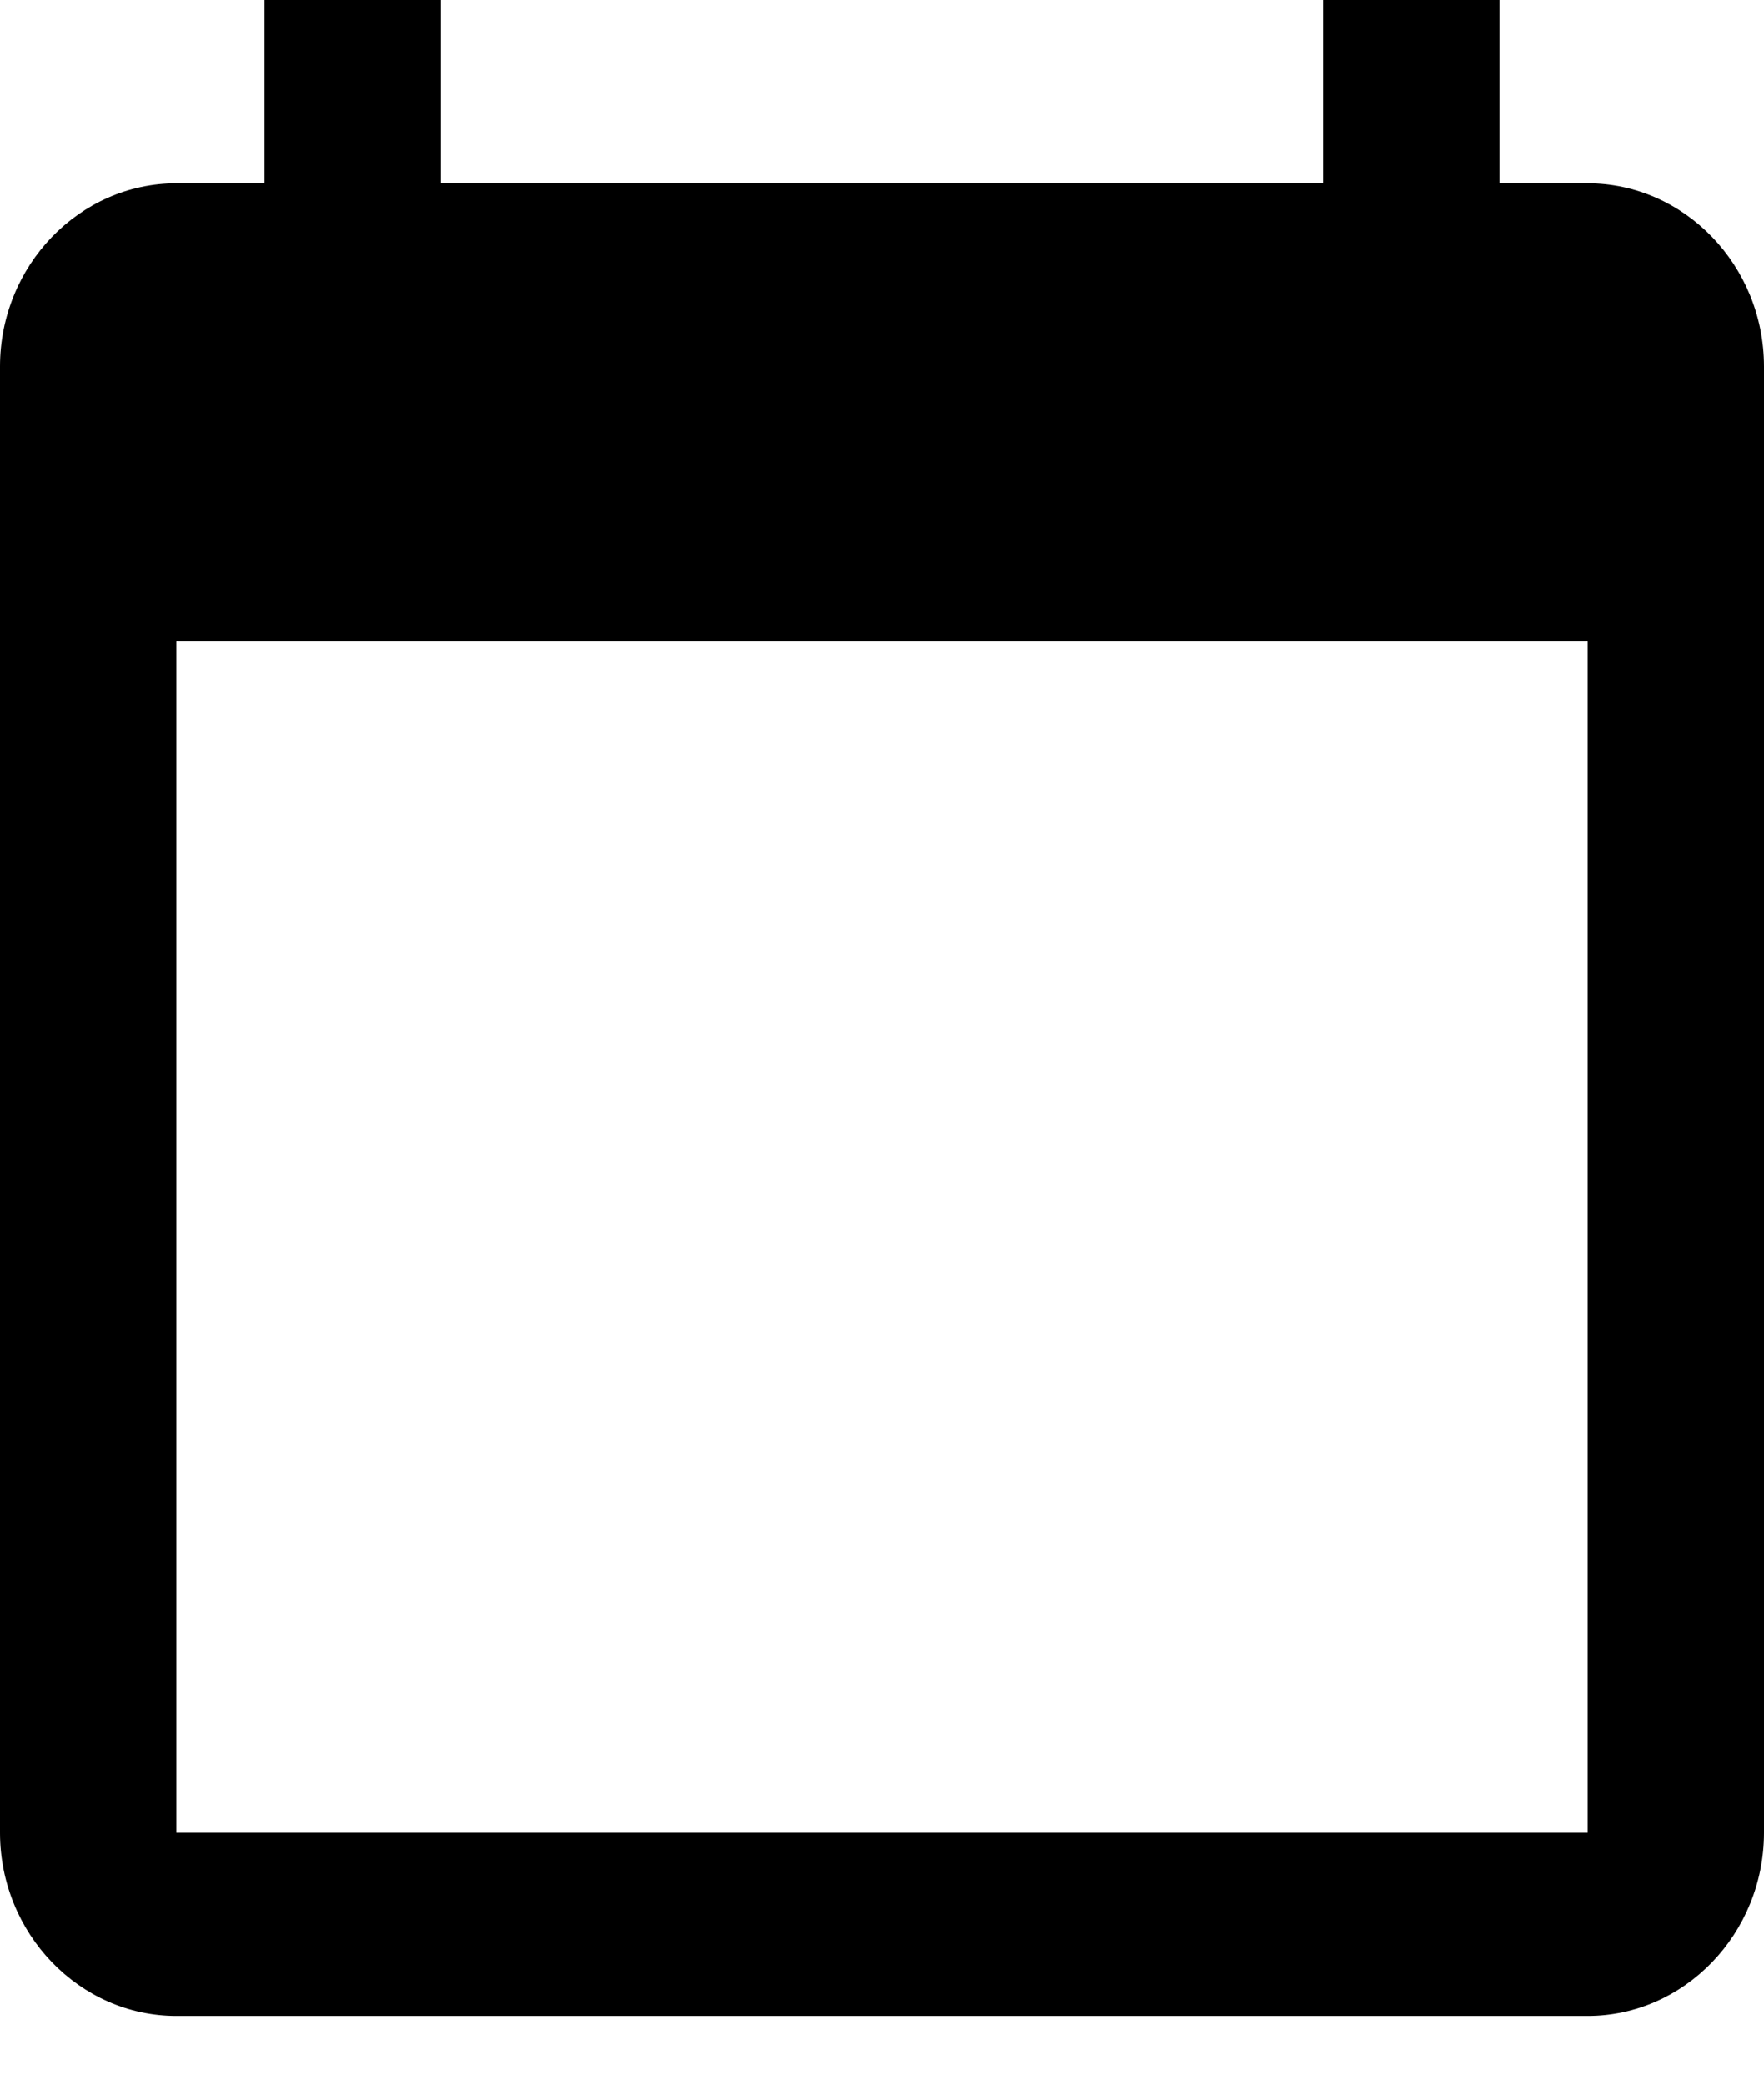 <svg width="22" height="26" viewBox="0 0 22 26" fill="none" xmlns="http://www.w3.org/2000/svg">
<path d="M19.8 2.286H18.7V0H16.5V2.286H5.5V0H3.3V2.286H2.2C0.99 2.286 0 3.314 0 4.571V22.857C0 24.114 0.99 25.143 2.2 25.143H19.8C21.01 25.143 22 24.114 22 22.857V4.571C22 3.314 21.01 2.286 19.8 2.286ZM19.8 22.857H2.2V8H19.8V22.857Z" fill="black"/>
</svg>
